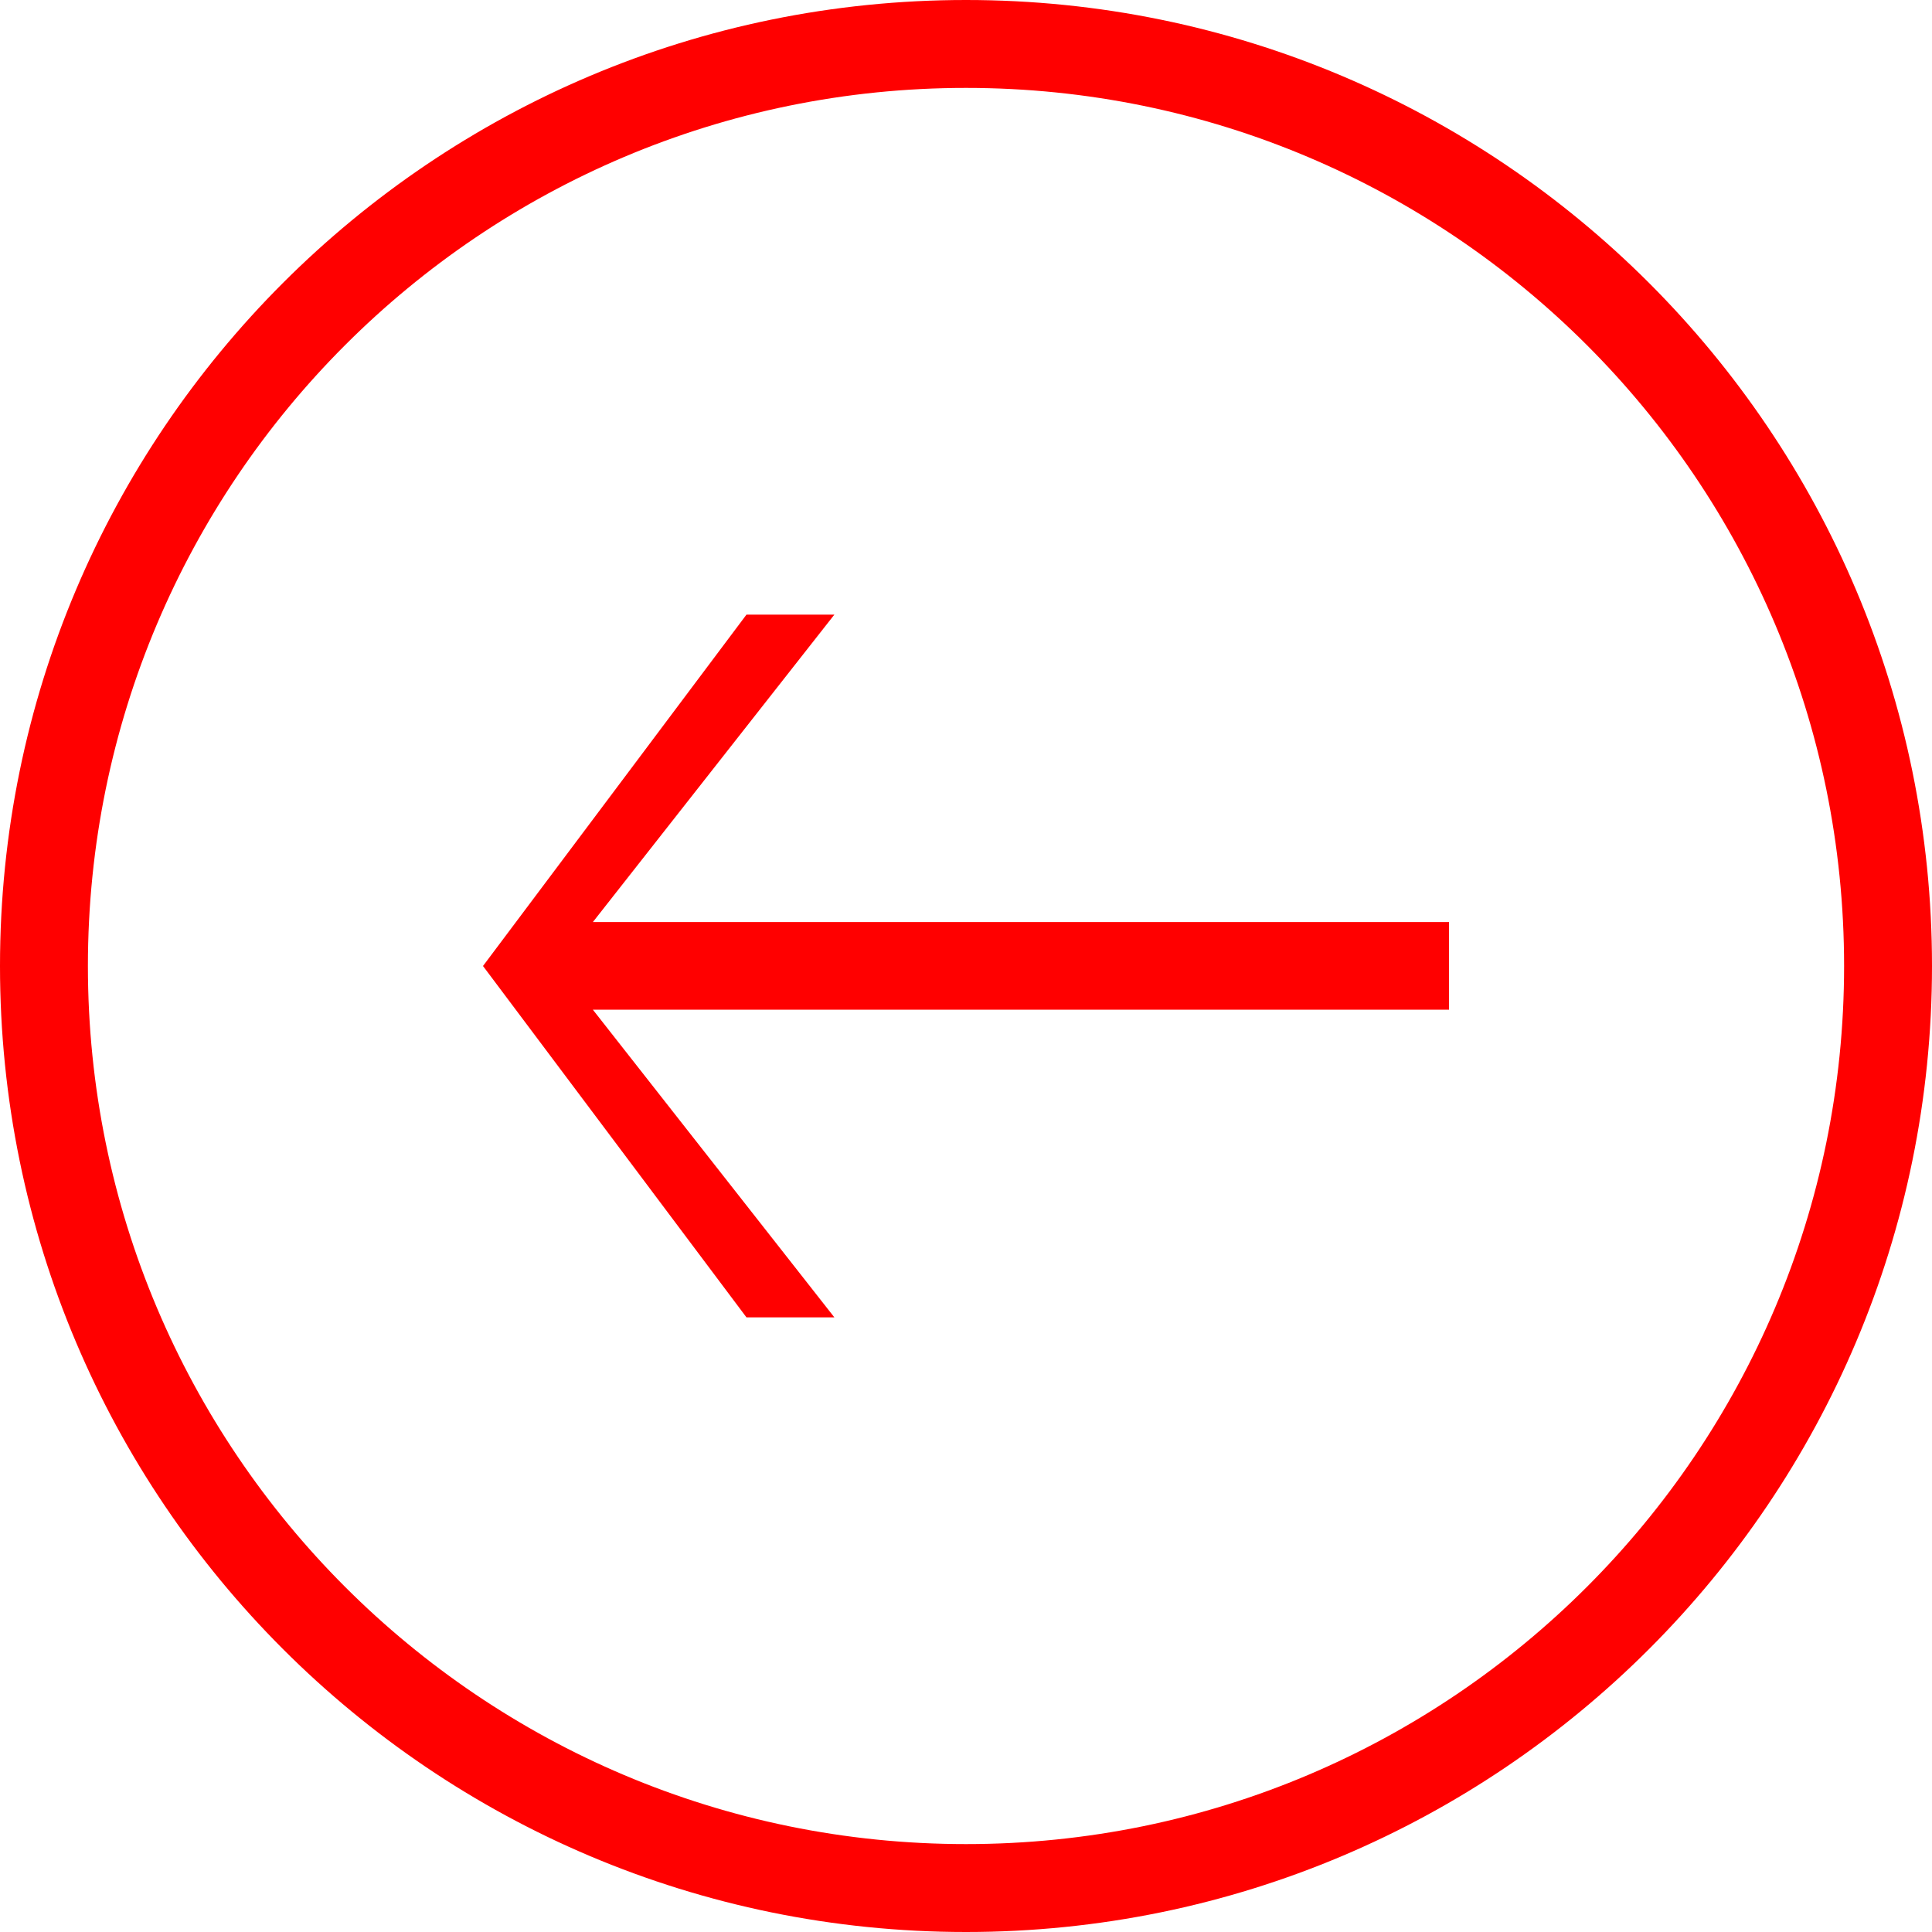 <svg class="arrowcircle left" xmlns="http://www.w3.org/2000/svg" xmlns:xlink="http://www.w3.org/1999/xlink" viewBox="0 0 800 800" >
<g fill="red" >
	<polygon points="600,381.8 245.5,381.8 345.5,254.5 309.1,254.5 200,400 309.1,545.5 345.5,545.5 245.5,418.1 600,418.1 	"/>
	<path d="M400,0C179.1,0,0,179.1,0,400s179.1,400,400,400s400-179.1,400-400S620.9,0,400,0z M400,763.6
		C199.2,763.6,36.4,600.8,36.4,400S199.2,36.4,400,36.4S763.6,199.2,763.6,400S600.8,763.6,400,763.6z"/>
</g>
</svg>
